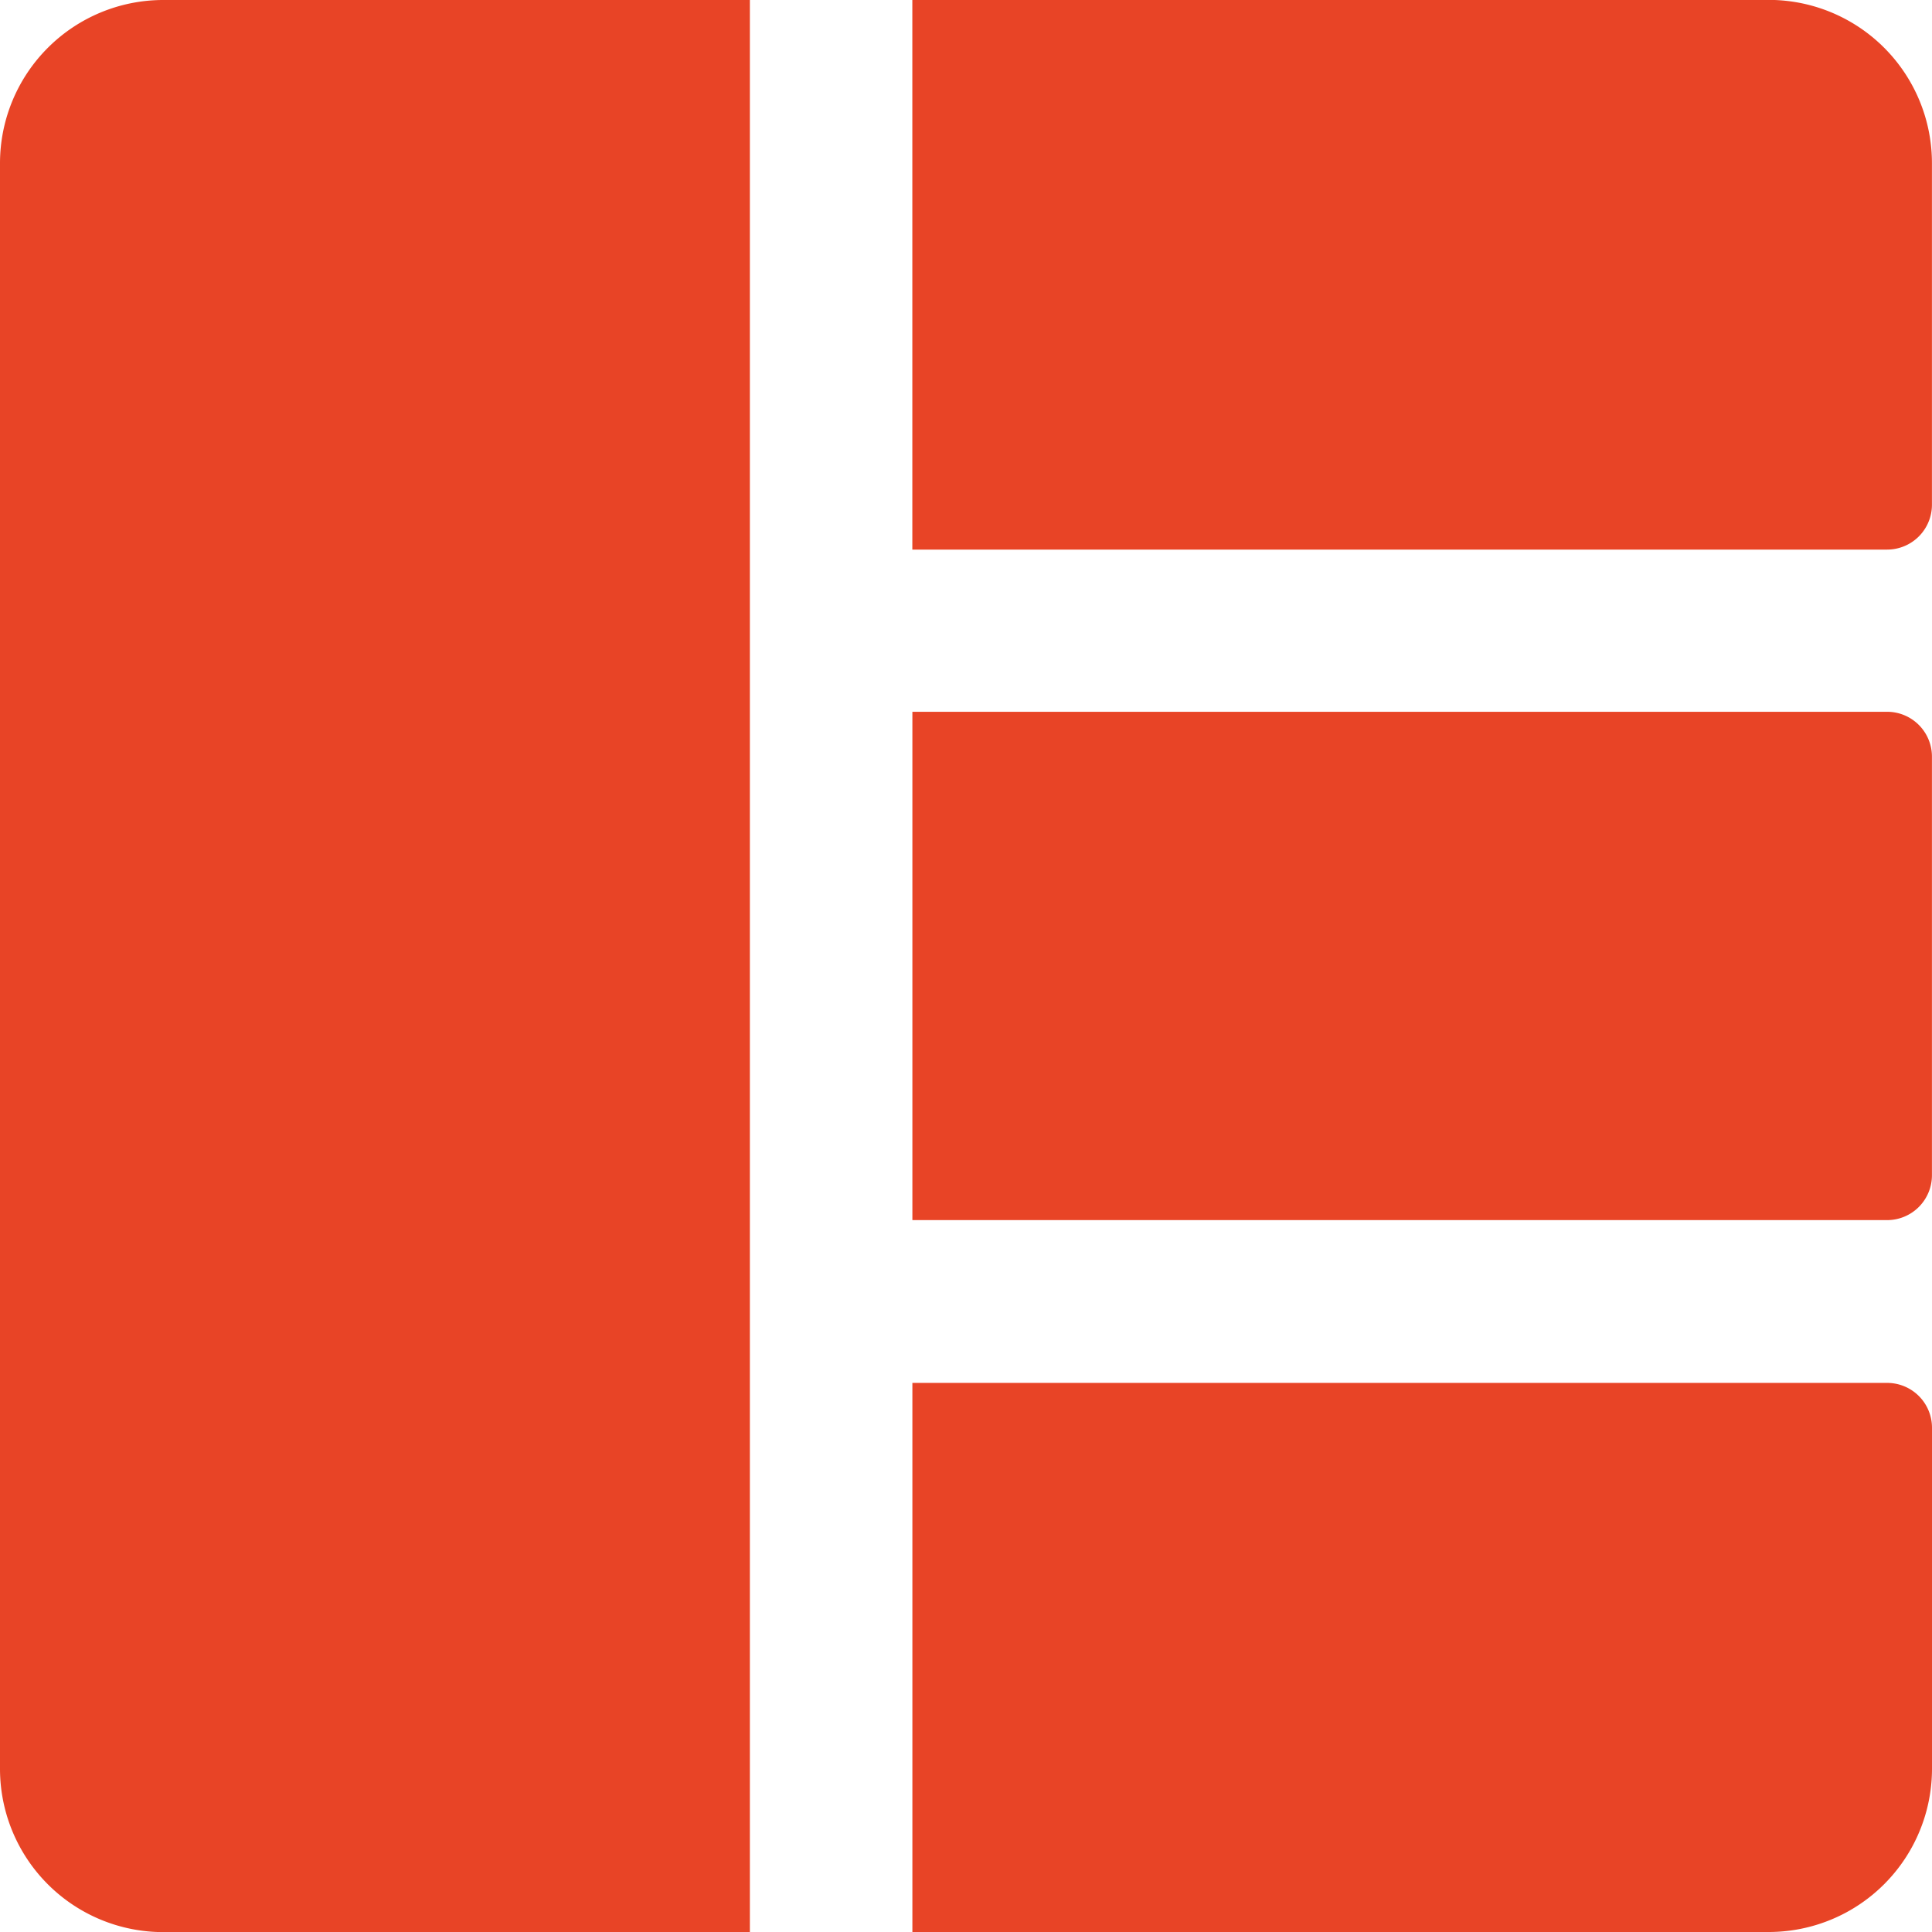 <svg xmlns="http://www.w3.org/2000/svg" viewBox="0 0 354.98 354.98"><defs><style>.cls-1{fill:#e84426;}</style></defs><g id="Layer_2" data-name="Layer 2"><g id="title"><path class="cls-1" d="M30,0H137.78a0,0,0,0,1,0,0V355a0,0,0,0,1,0,0H30A30,30,0,0,1,0,325V30A30,30,0,0,1,30,0Z"/><path class="cls-1" d="M240.82-43.18h62.74a8.24,8.24,0,0,1,8.24,8.24v179.1a0,0,0,0,1,0,0h-101a0,0,0,0,1,0,0V-13.18A30,30,0,0,1,240.82-43.18Z" transform="translate(311.79 -210.82) rotate(90)"/><path class="cls-1" d="M219.1,210.86h62.65a30,30,0,0,1,30,30V398.2a0,0,0,0,1,0,0H210.86a0,0,0,0,1,0,0V219.1A8.24,8.24,0,0,1,219.1,210.86Z" transform="translate(565.84 43.23) rotate(90)"/><path class="cls-1" d="M222.85,83.82h76.92A8.24,8.24,0,0,1,308,92.05v179.1a0,0,0,0,1,0,0h-93.4a0,0,0,0,1,0,0V92.05A8.24,8.24,0,0,1,222.85,83.82Z" transform="translate(438.79 -83.82) rotate(90)"/></g></g></svg>